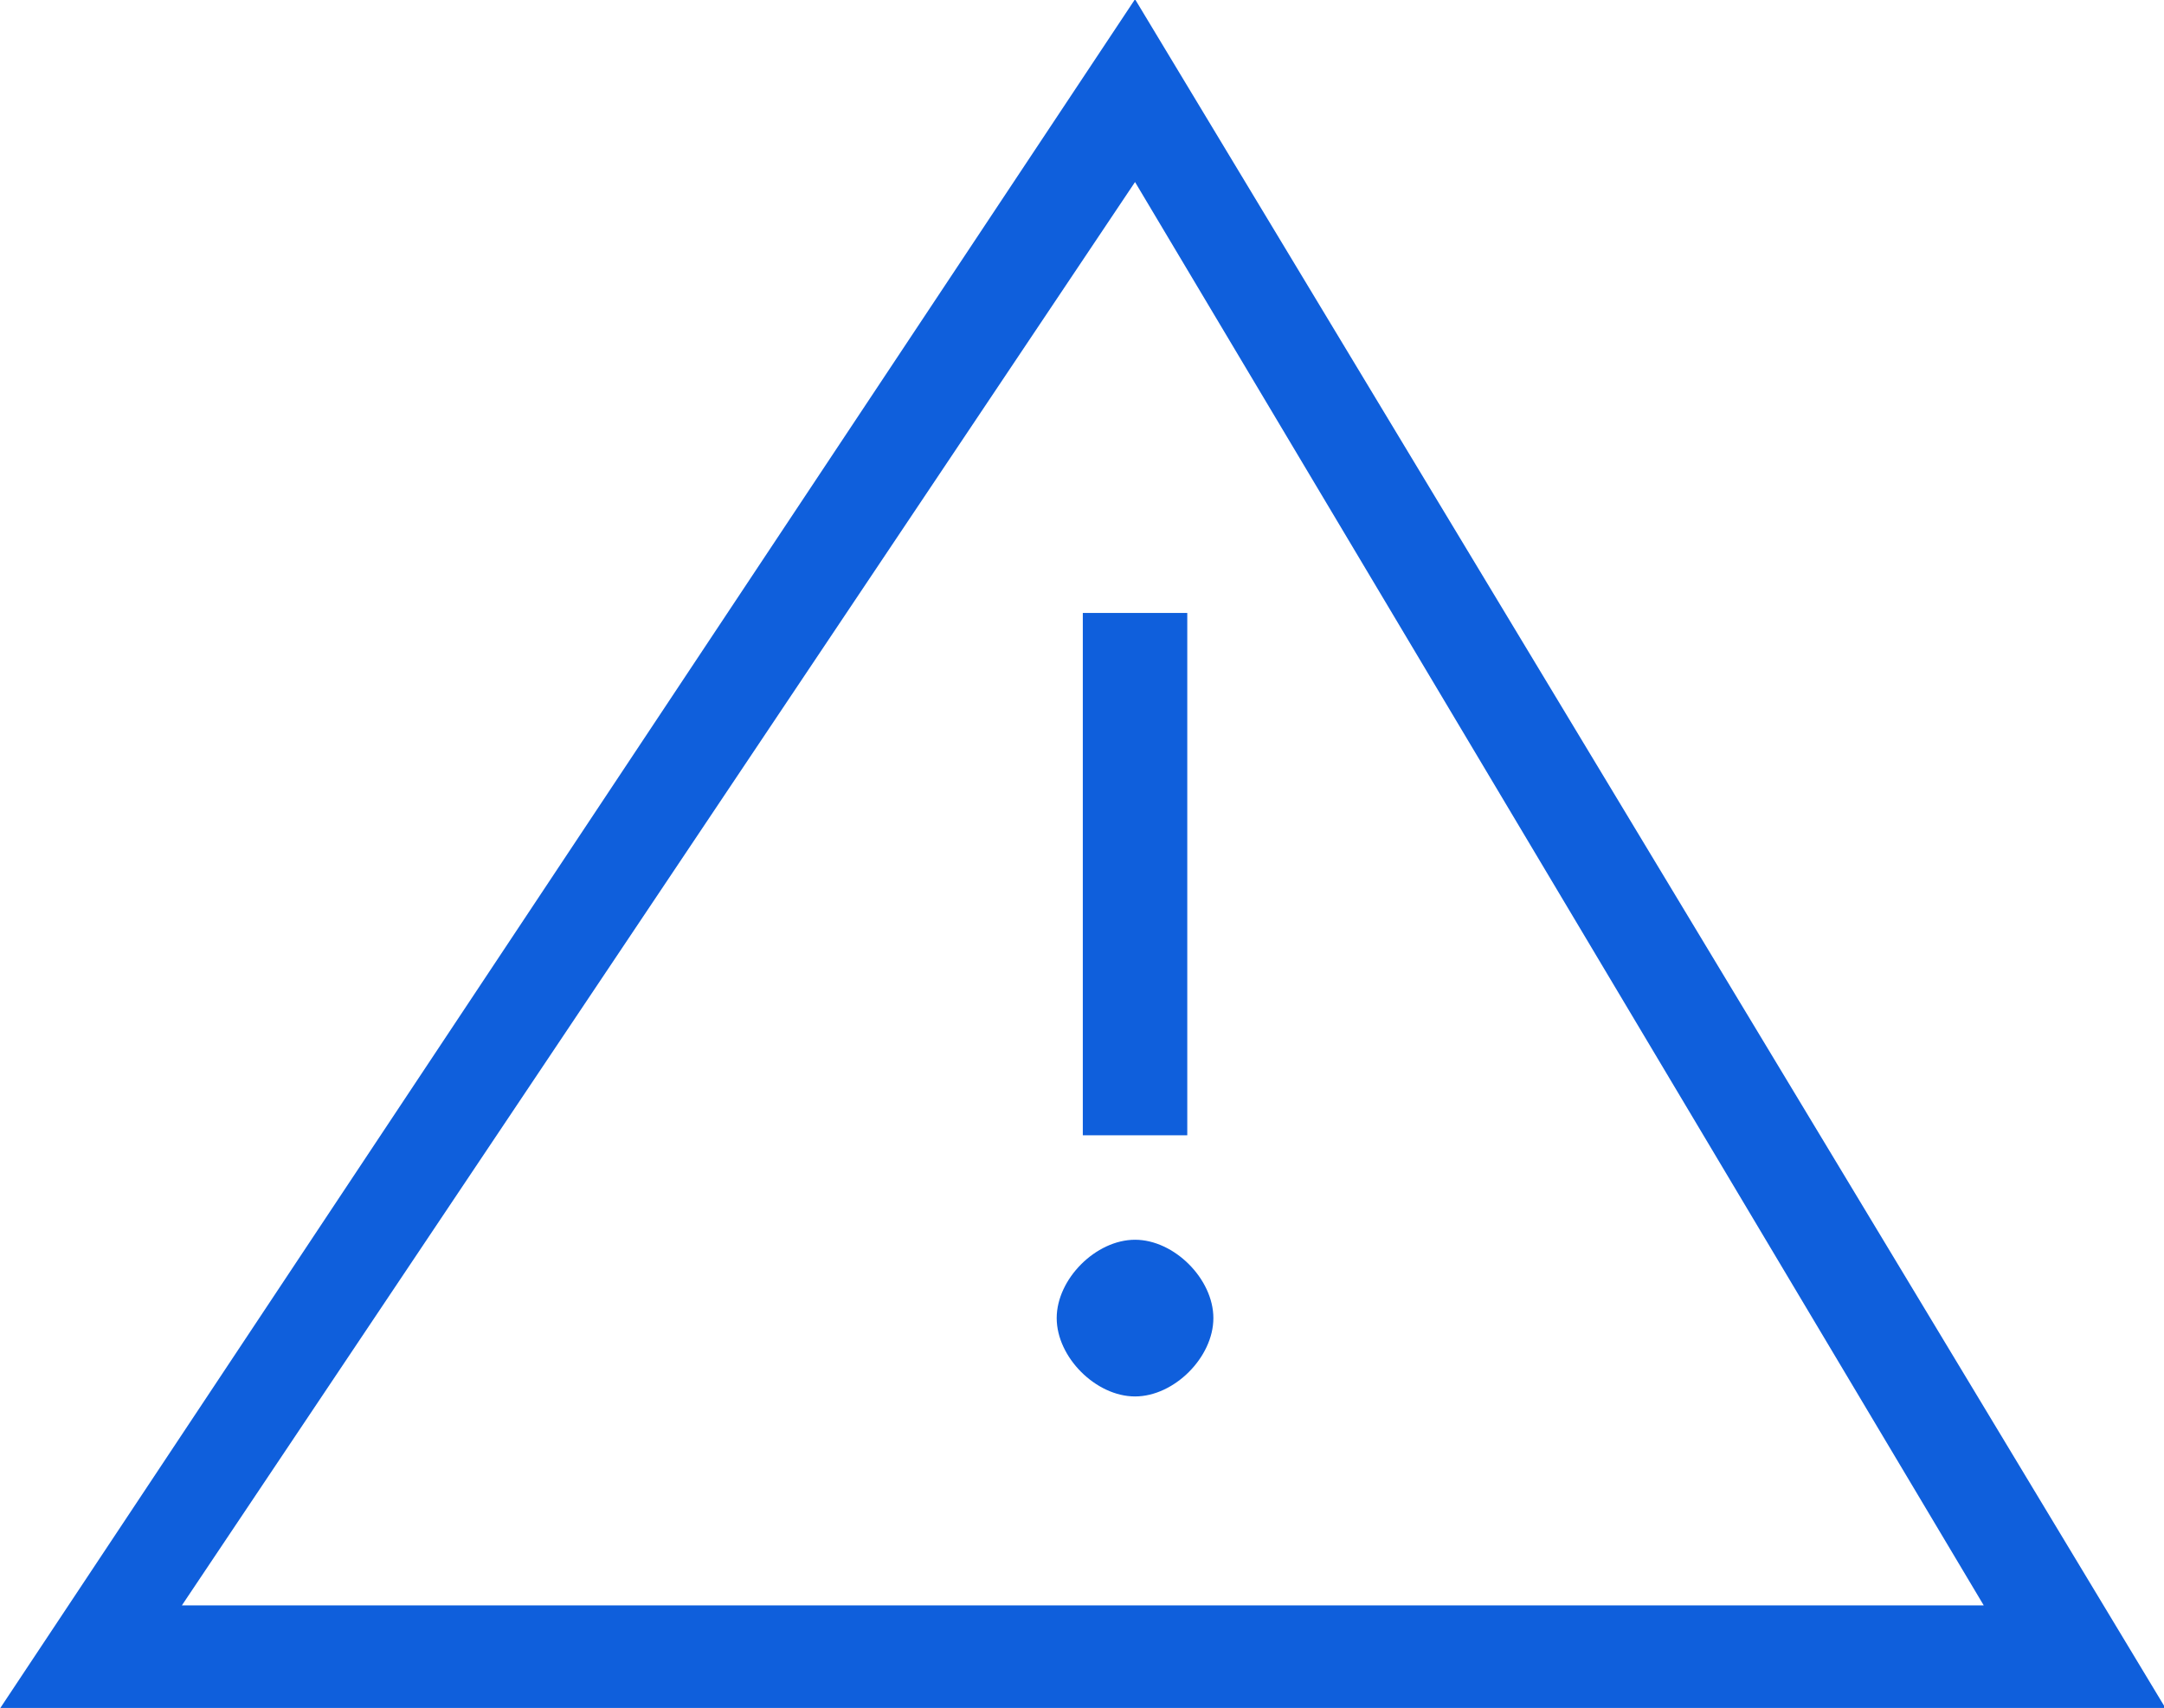 <?xml version="1.0" encoding="UTF-8" standalone="no"?>
<!-- Created with Inkscape (http://www.inkscape.org/) -->

<svg
   xmlns:dc="http://purl.org/dc/elements/1.1/"
   xmlns:cc="http://creativecommons.org/ns#"
   xmlns:rdf="http://www.w3.org/1999/02/22-rdf-syntax-ns#"
   xmlns:svg="http://www.w3.org/2000/svg"
   xmlns="http://www.w3.org/2000/svg"
   xmlns:sodipodi="http://sodipodi.sourceforge.net/DTD/sodipodi-0.dtd"
   xmlns:inkscape="http://www.inkscape.org/namespaces/inkscape"
   width="10.98mm"
   height="8.665mm"
   viewBox="0 0 10.98 8.665"
   version="1.1"
   id="svg3810"
   inkscape:version="0.92.4 (5da689c313, 2019-01-14)"
   sodipodi:docname="warning.svg">
  <defs
     id="defs3804" />
  <sodipodi:namedview
     id="base"
     pagecolor="#ffffff"
     bordercolor="#666666"
     borderopacity="1.0"
     inkscape:pageopacity="0.0"
     inkscape:pageshadow="2"
     inkscape:zoom="15.839192"
     inkscape:cx="52.016224"
     inkscape:cy="1.1468196"
     inkscape:document-units="mm"
     inkscape:current-layer="g3822"
     showgrid="false"
     fit-margin-top="0"
     fit-margin-left="0"
     fit-margin-right="0"
     fit-margin-bottom="0"
     inkscape:window-width="1920"
     inkscape:window-height="1017"
     inkscape:window-x="-8"
     inkscape:window-y="1072"
     inkscape:window-maximized="1" />
  <g
     inkscape:label="Layer 1"
     inkscape:groupmode="layer"
     id="layer1"
     transform="translate(30.123,-140.786)">
    <g
       id="g3822"
       transform="matrix(0.265,0,0,0.265,-27.356,143.277)">
      <g
         id="g3871"
         transform="translate(-10.459,-9.415)">
        <path
           id="path3865"
           d="m 21.75,23.75 c -0.75,0 -1.5,0.75 -1.5,1.5 0,0.75 0.75,1.5 1.5,1.5 0.75,0 1.5,-0.75 1.5,-1.5 0,-0.75 -0.75,-1.5 -1.5,-1.5 z"
           inkscape:connector-curvature="0"
           style="fill:#0F5FDC" />
        <path
           id="path3867"
           d="M 21.75,0 0,32.75 h 41.5 z m 0,3.5 L 38,30.75 H 3.5 Z"
           inkscape:connector-curvature="0"
           style="fill:#0F5FDC" />
        <path
           id="path3869"
           d="m 22.75,11.75 h -2 v 10 h 2 z"
           inkscape:connector-curvature="0"
           style="fill:#0F5FDC" />
      </g>
    </g>
  </g>
</svg>
